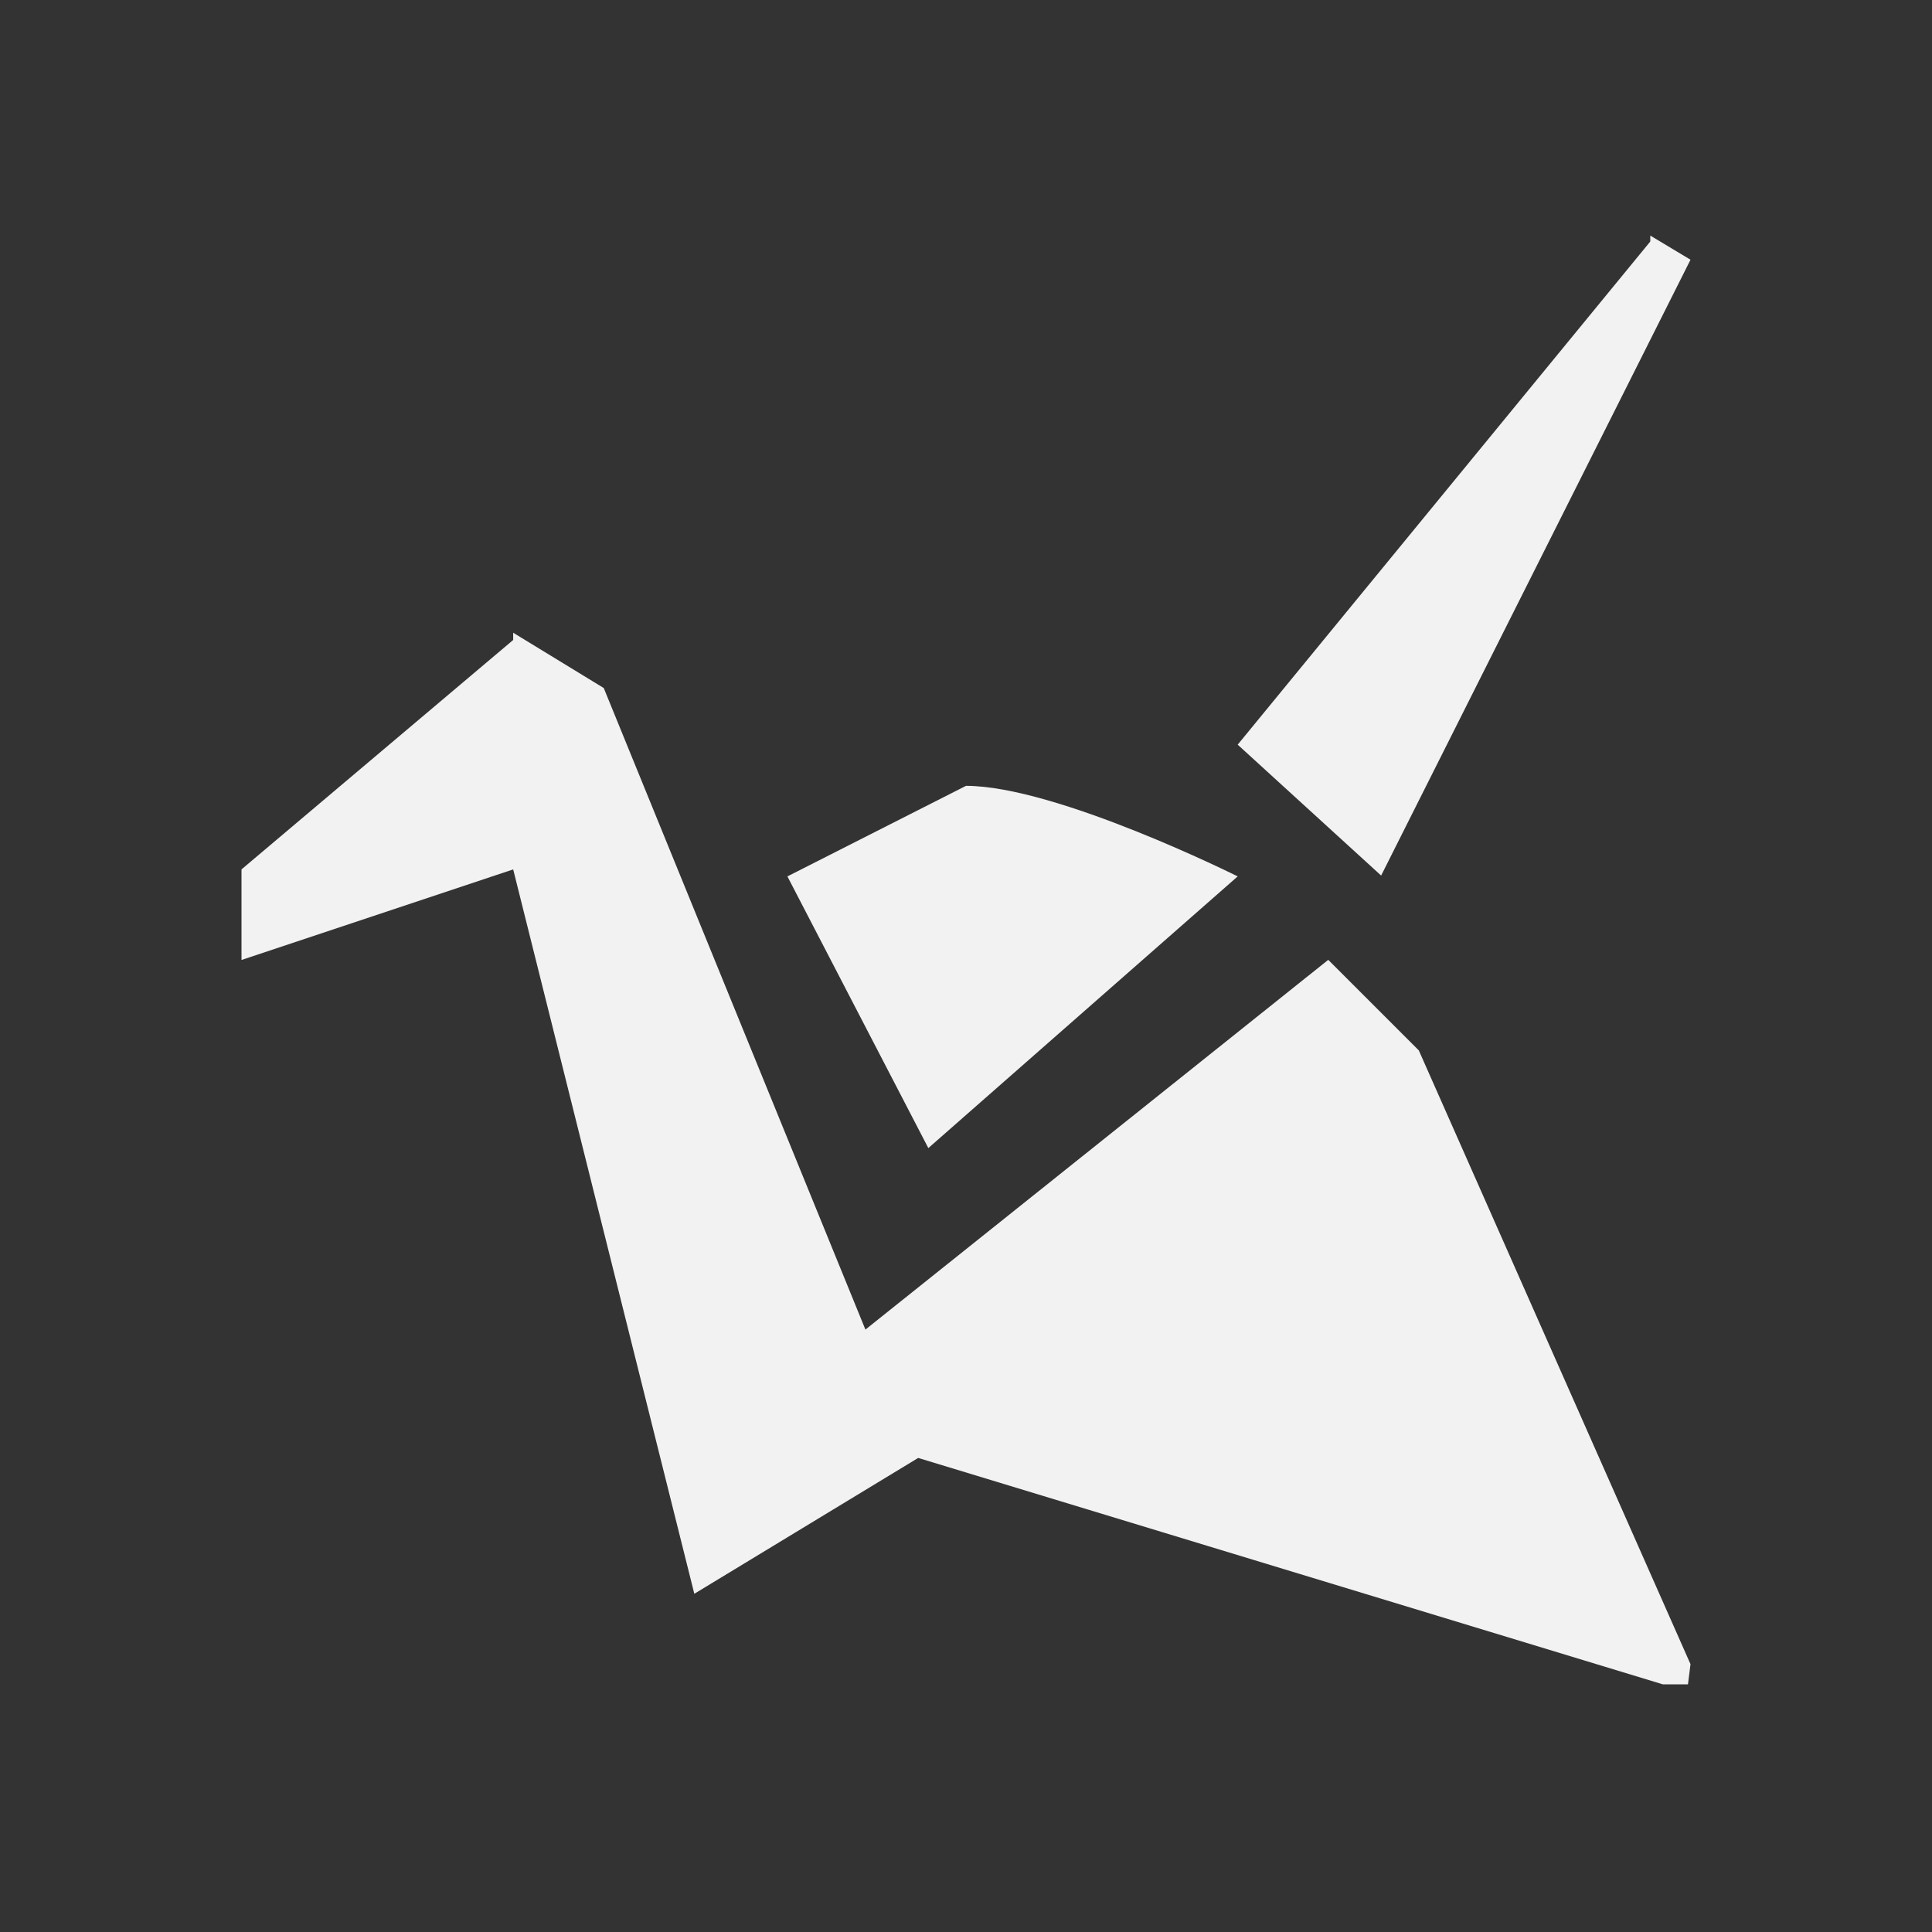 <?xml version="1.0" encoding="UTF-8" standalone="no"?>
<!-- Created with Inkscape (http://www.inkscape.org/) -->
<svg id="svg2" xmlns:rdf="http://www.w3.org/1999/02/22-rdf-syntax-ns#" xmlns="http://www.w3.org/2000/svg" height="16" viewBox="0 0 16 16" width="16" version="1.1" xmlns:cc="http://creativecommons.org/ns#" xmlns:xlink="http://www.w3.org/1999/xlink" xmlns:dc="http://purl.org/dc/elements/1.1/">
 <rect x="0" y="0" width="16" height="16" fill="#333333" stroke="none"/>
 <g id="layer1" transform="translate(0 -1036.4)">
  <path id="path4018-2" d="m13.667 1038.4-3.417 4.167 1.188 1.084l2.562-5.1-0.333-0.2zm-9.417 3.3-2.25 1.9v0.75l2.25-0.75 1.5 5.999 1.854-1.125 6.167 1.875h0.208l0.021-0.167-2.25-5.083-0.75-0.75-3.833 3.062-2.167-5.313-0.75-0.458zm3.75 1.208-1.479 0.75 1.167 2.25 2.562-2.25s-1.501-0.75-2.25-0.75z" style="fill:#f2f2f2"/>
 </g>
</svg>

